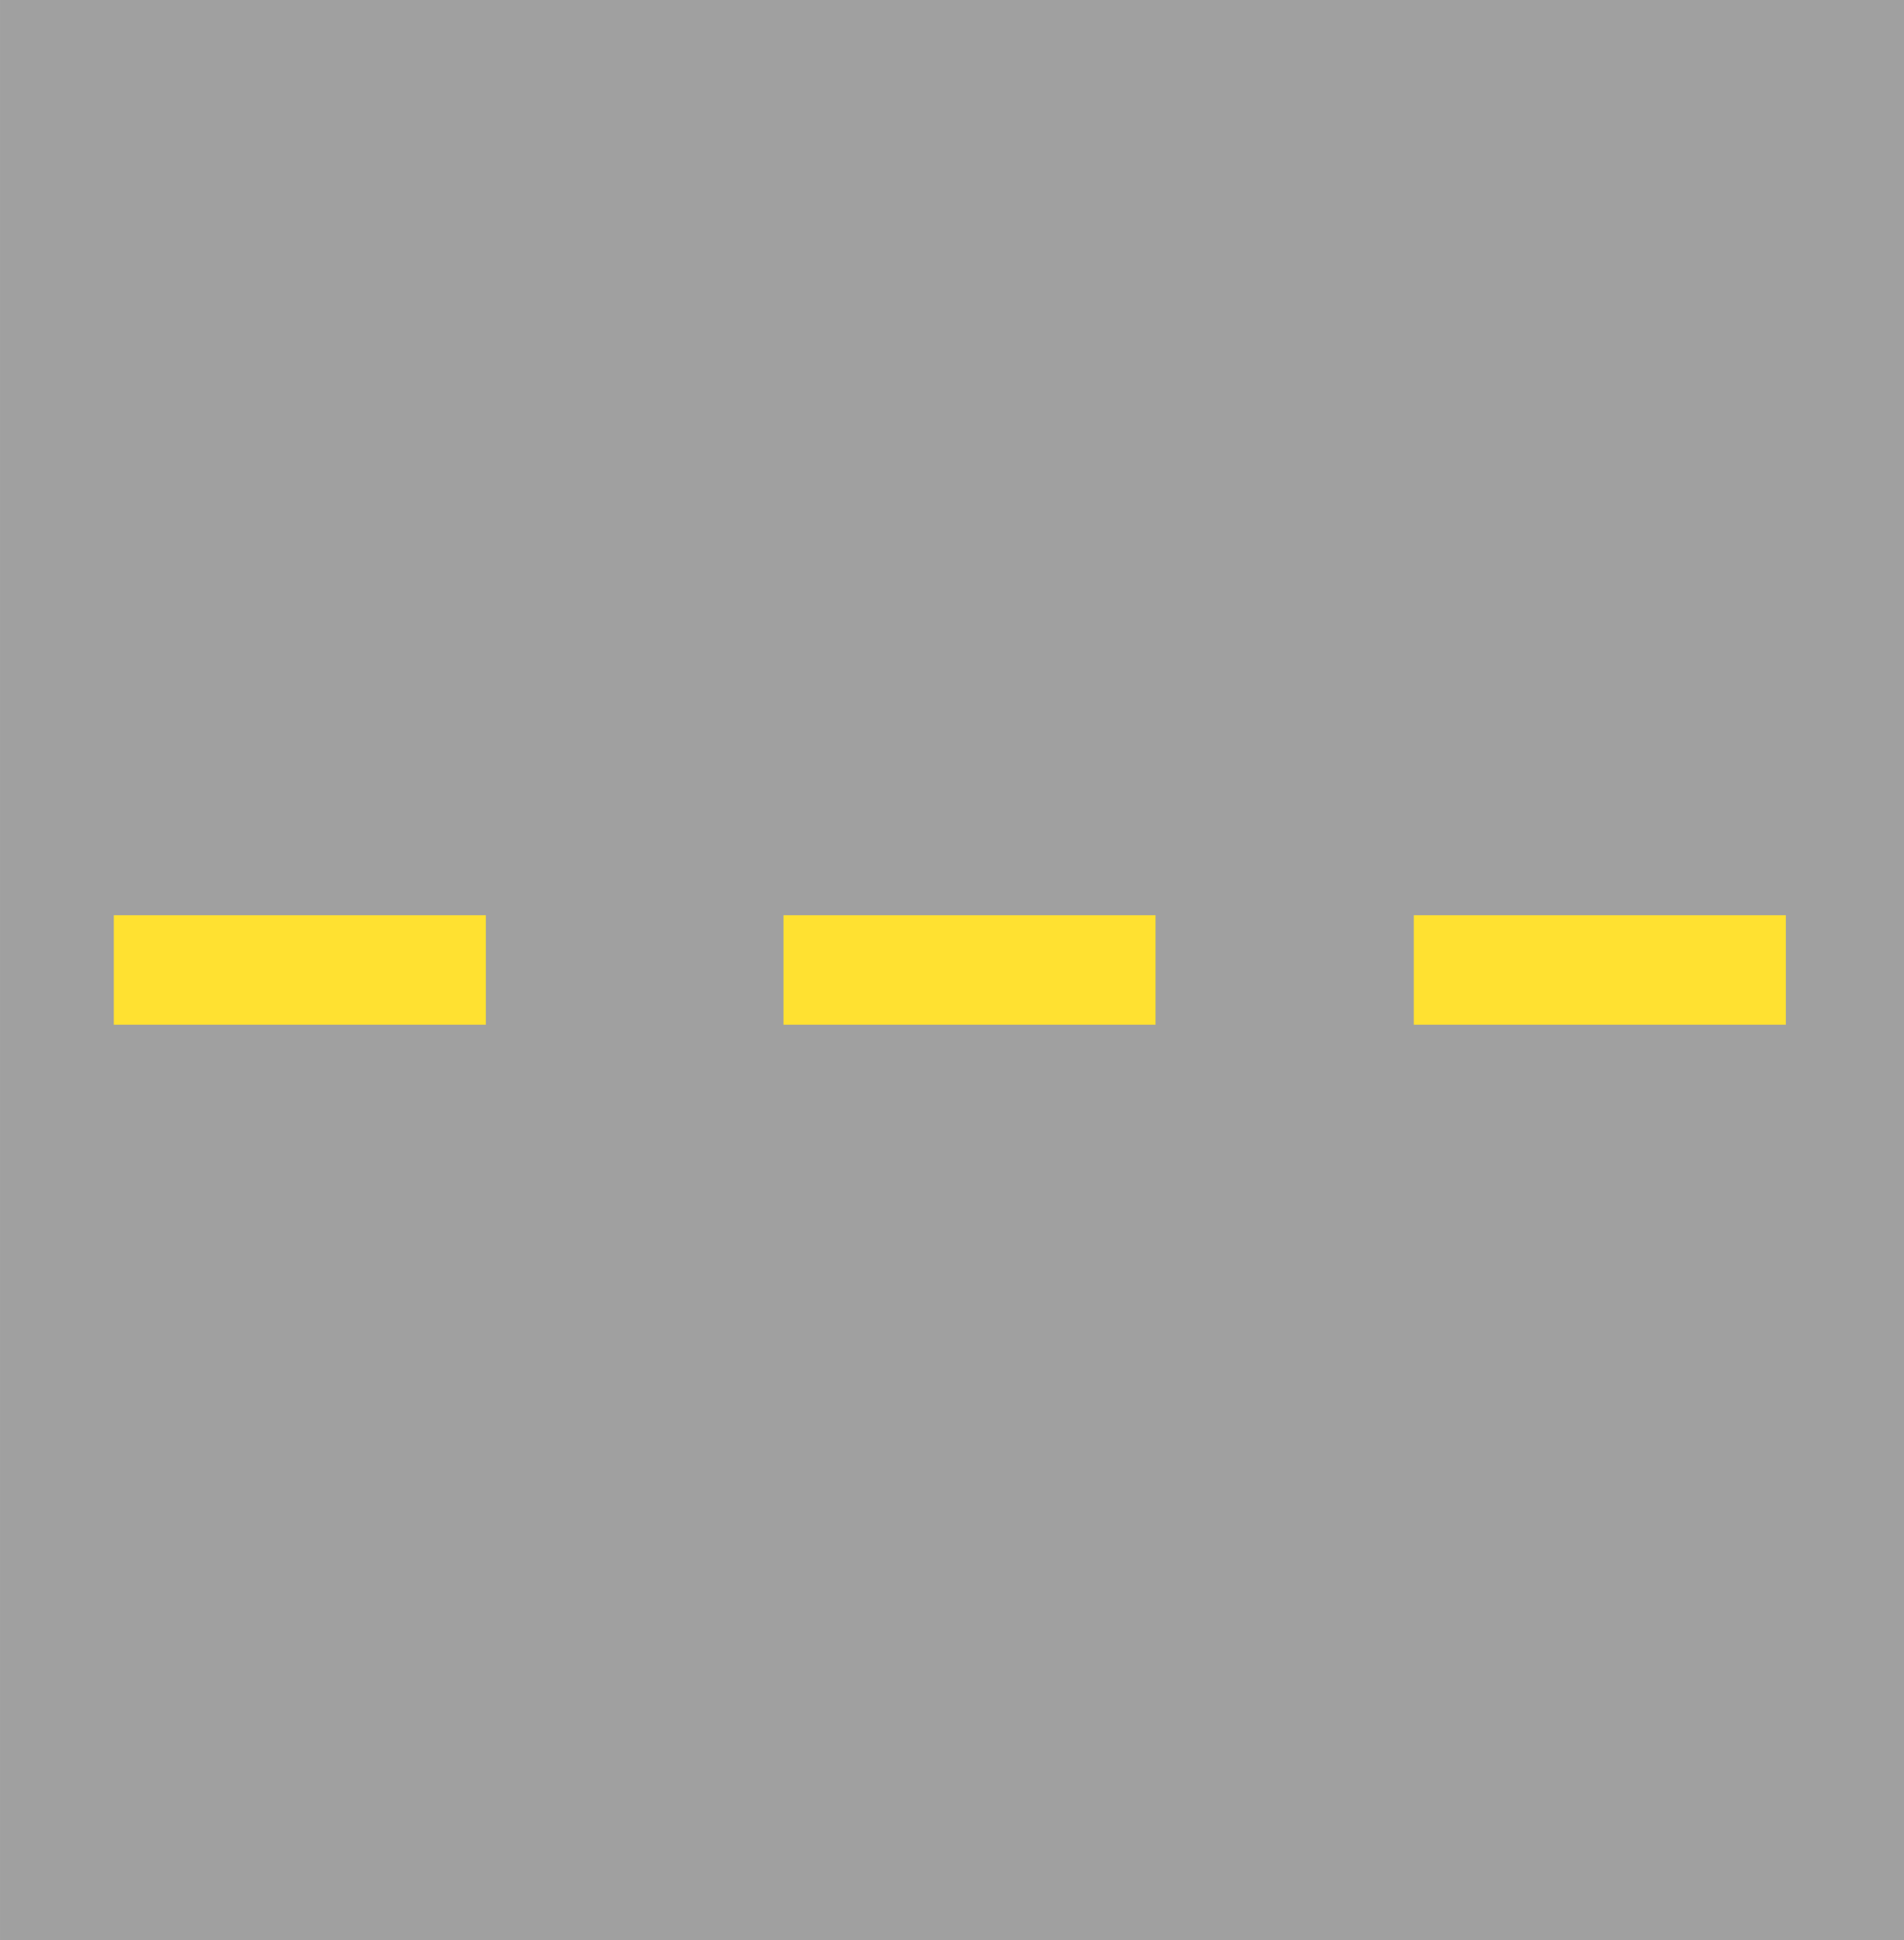 <?xml version="1.0" encoding="UTF-8" standalone="no"?>
<!-- Created with Inkscape (http://www.inkscape.org/) -->

<svg
   width="160.69mm"
   height="163.646mm"
   viewBox="0 0 160.69 163.646"
   version="1.1"
   id="svg25963"
   xmlns="http://www.w3.org/2000/svg"
   xmlns:svg="http://www.w3.org/2000/svg">
  <defs
     id="defs25960" />
  <g
     id="layer1"
     transform="translate(-25.119,-39.896)">
    <g
       id="g200"
       transform="rotate(90,105.465,121.718)">
      <rect
         style="fill:#a0a0a0;fill-opacity:1;stroke:#717171;stroke-width:0;stroke-linejoin:round;paint-order:stroke fill markers"
         id="rect26211"
         width="163.646"
         height="160.69"
         x="23.642"
         y="41.373" />
      <rect
         style="fill:#ffe131;fill-opacity:1;stroke:#717171;stroke-width:0;stroke-linejoin:round;paint-order:stroke fill markers"
         id="rect29698"
         width="9.235"
         height="31.399"
         x="100.847"
         y="104.541" />
      <rect
         style="fill:#ffe131;fill-opacity:1;stroke:#717171;stroke-width:0;stroke-linejoin:round;paint-order:stroke fill markers"
         id="rect34008"
         width="9.235"
         height="31.399"
         x="100.847"
         y="161.06" />
      <rect
         style="fill:#ffe131;fill-opacity:1;stroke:#717171;stroke-width:0;stroke-linejoin:round;paint-order:stroke fill markers"
         id="rect34010"
         width="9.235"
         height="31.399"
         x="100.847"
         y="51.347" />
    </g>
  </g>
</svg>

